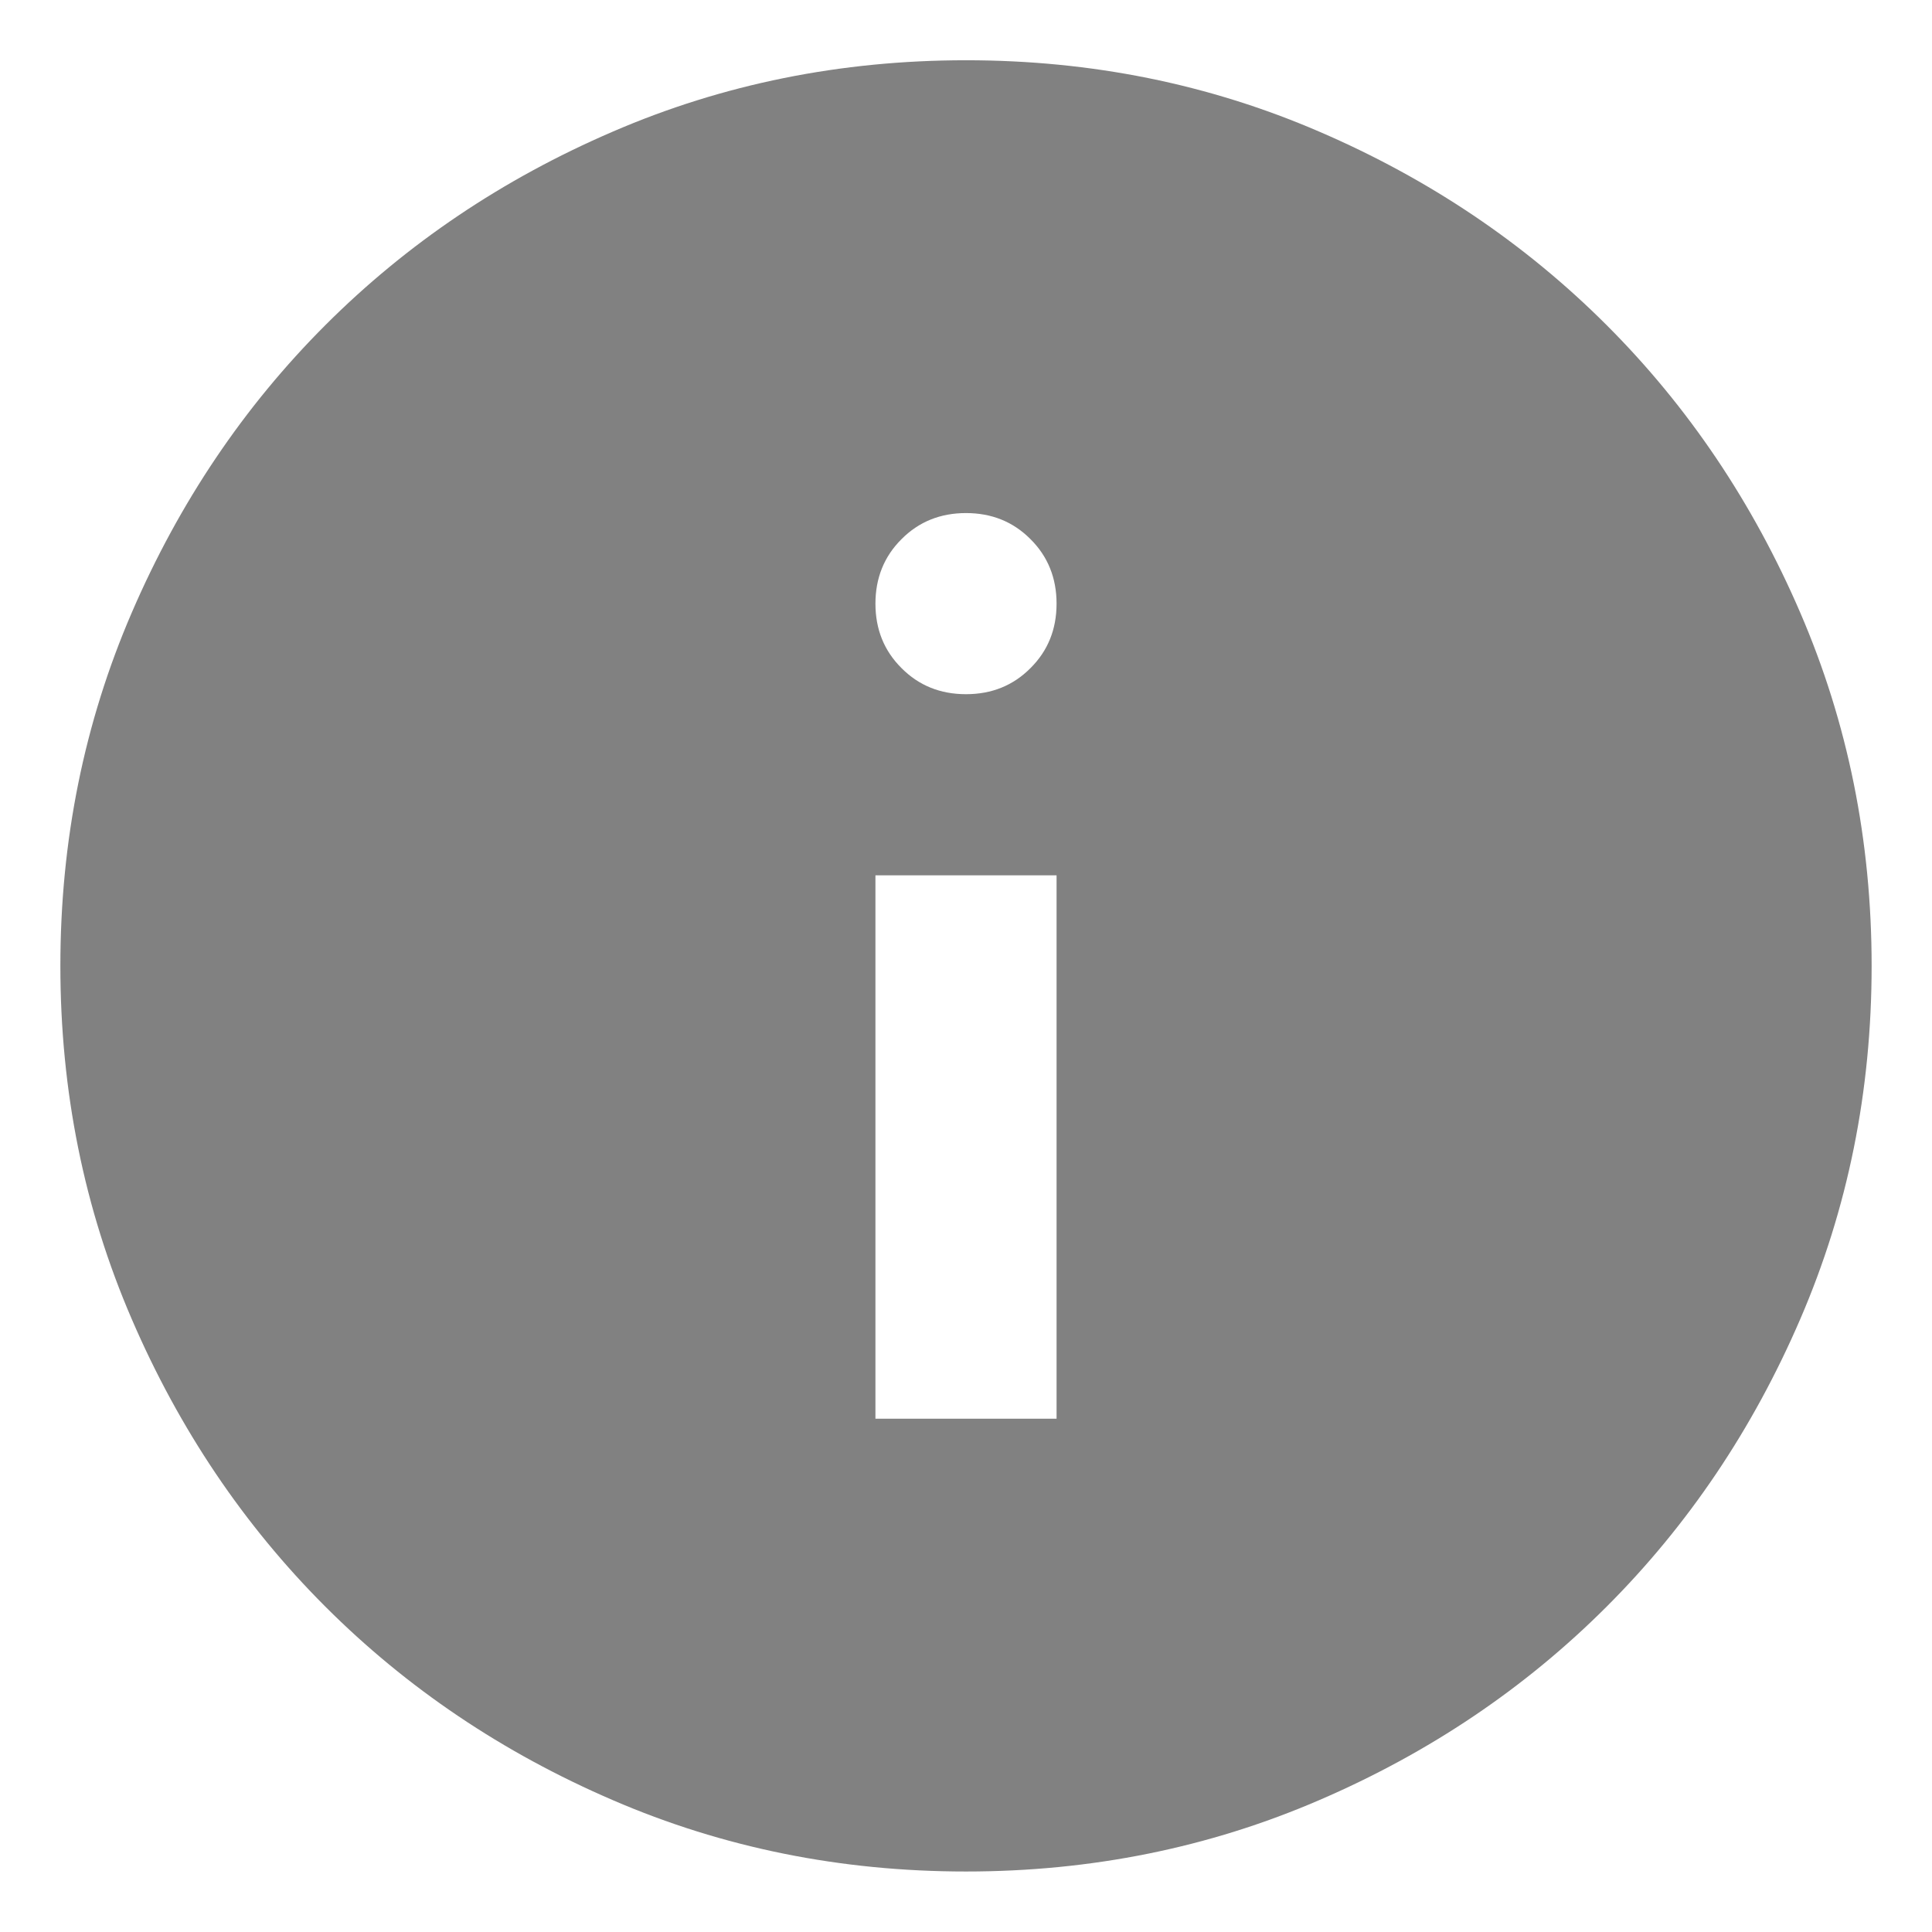 <svg width="16" height="16" viewBox="0 0 16 16" fill="none" xmlns="http://www.w3.org/2000/svg">
<path d="M7.25 11.749H8.75V7.249H7.25V11.749ZM8 5.749C8.213 5.749 8.391 5.677 8.534 5.533C8.678 5.39 8.75 5.212 8.75 4.999C8.75 4.787 8.678 4.608 8.534 4.465C8.391 4.321 8.213 4.249 8 4.249C7.787 4.249 7.609 4.321 7.466 4.465C7.322 4.608 7.25 4.787 7.25 4.999C7.25 5.212 7.322 5.39 7.466 5.533C7.609 5.677 7.787 5.749 8 5.749ZM8 15.499C6.963 15.499 5.987 15.302 5.075 14.908C4.162 14.515 3.369 13.98 2.694 13.305C2.019 12.63 1.484 11.836 1.091 10.924C0.697 10.011 0.5 9.037 0.5 7.999C0.5 6.962 0.697 5.987 1.091 5.074C1.484 4.162 2.019 3.368 2.694 2.693C3.369 2.018 4.162 1.483 5.075 1.09C5.987 0.696 6.963 0.499 8 0.499C9.037 0.499 10.012 0.696 10.925 1.09C11.838 1.483 12.631 2.018 13.306 2.693C13.981 3.368 14.516 4.162 14.909 5.074C15.303 5.987 15.5 6.962 15.5 7.999C15.5 9.037 15.303 10.011 14.909 10.924C14.516 11.836 13.981 12.63 13.306 13.305C12.631 13.98 11.838 14.515 10.925 14.908C10.012 15.302 9.037 15.499 8 15.499Z" fill="#818181"/>
</svg>
